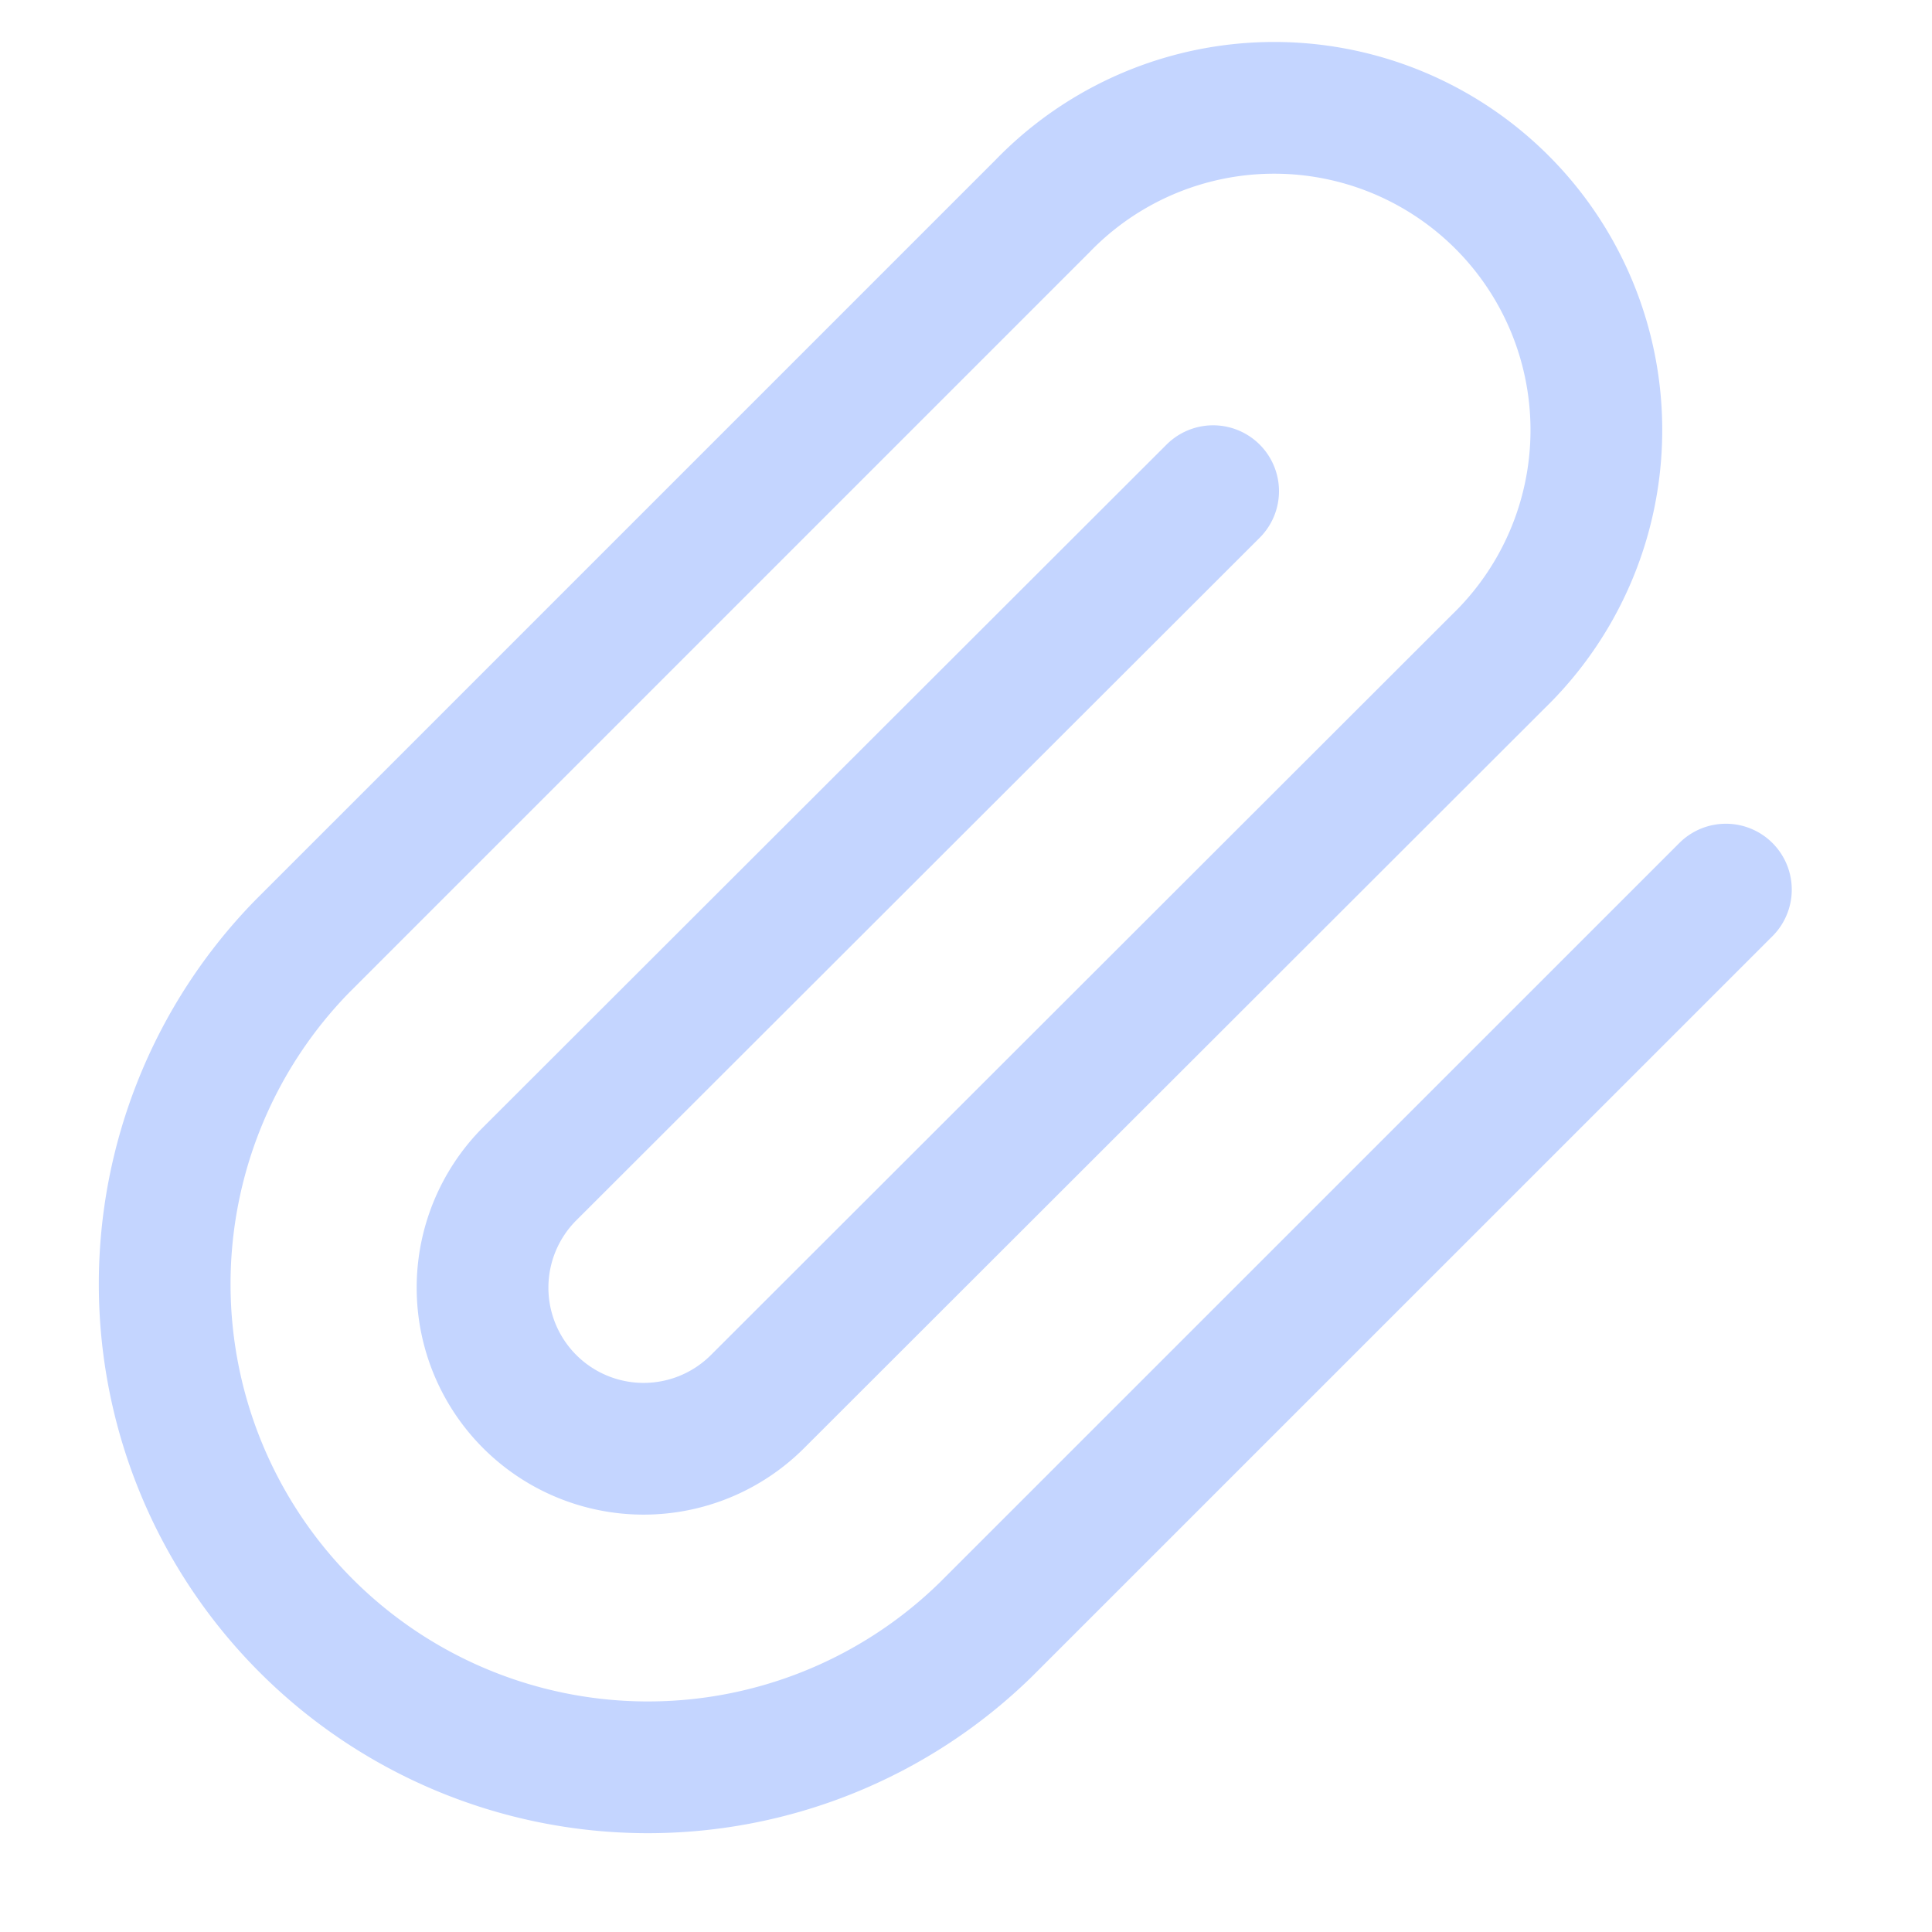 <svg width="22" height="22" fill="none" xmlns="http://www.w3.org/2000/svg"><path d="M19.653 10.13l-8.424 8.423a5.503 5.503 0 01-7.782-7.782l8.424-8.424a3.669 3.669 0 115.188 5.188L8.626 15.96a1.834 1.834 0 01-2.594-2.594l7.782-7.773" stroke="#C4D5FF" stroke-width="1.5" stroke-linecap="round" stroke-linejoin="round"/></svg>